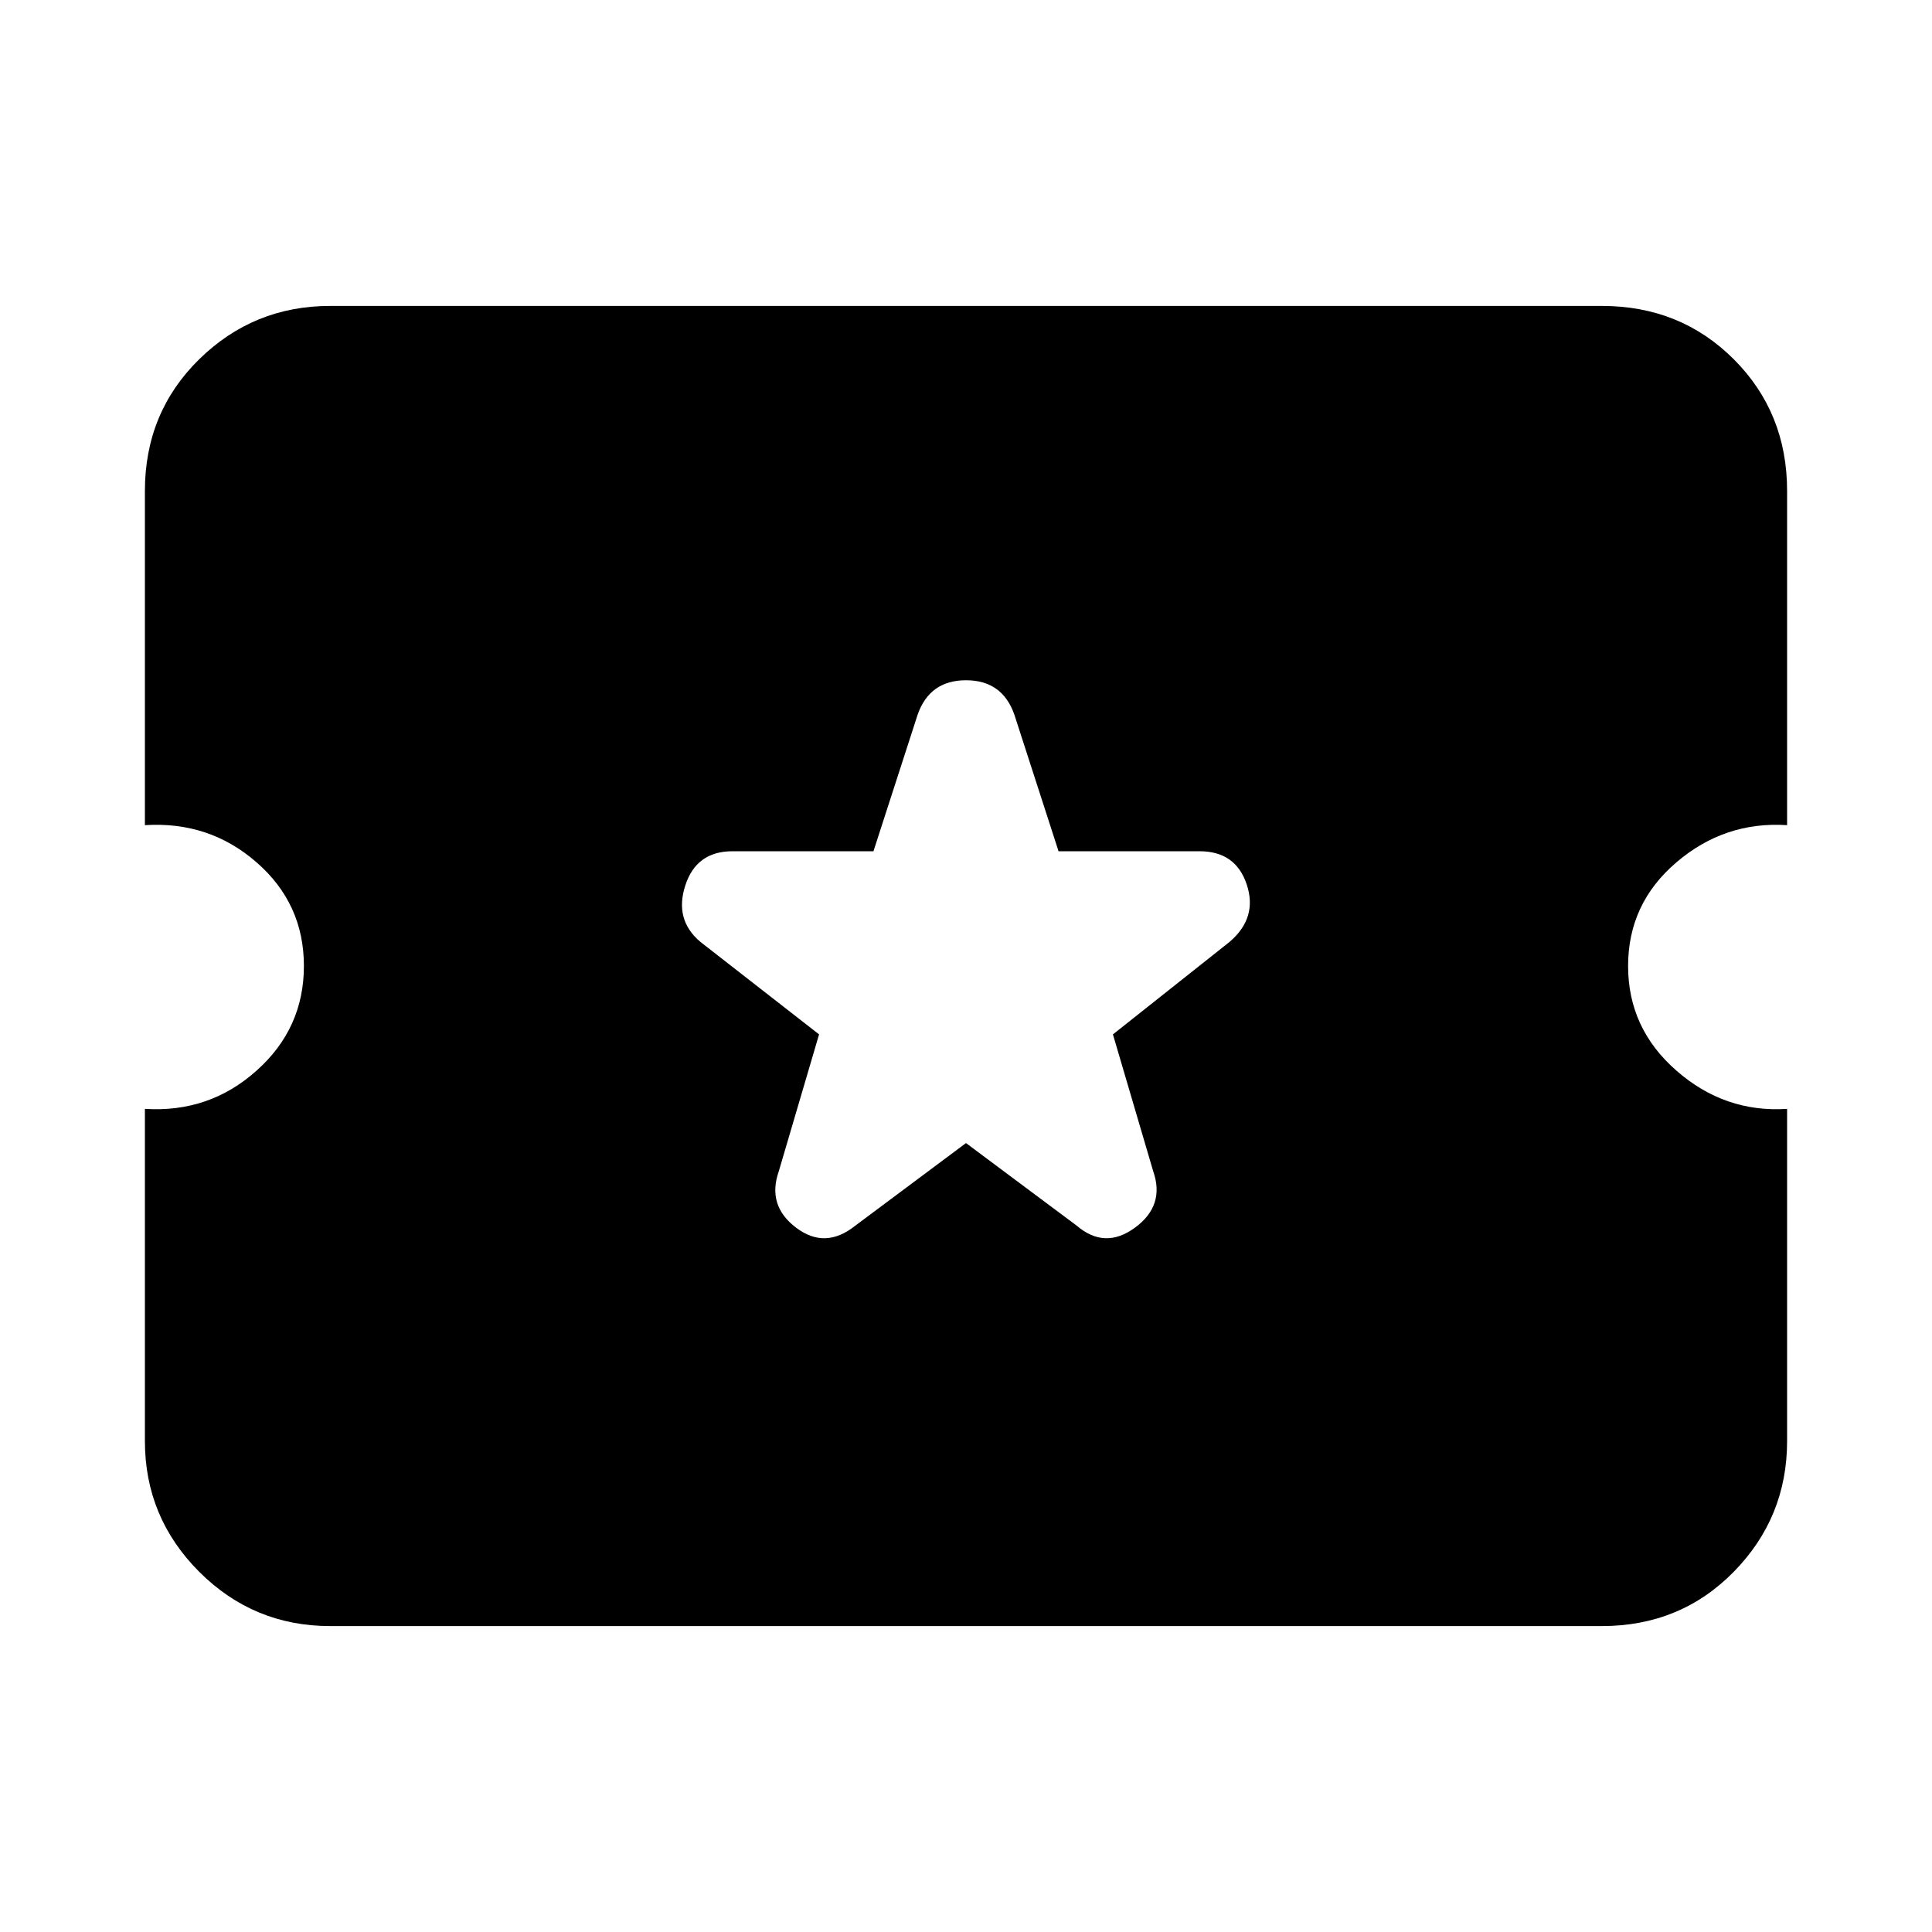 <svg xmlns="http://www.w3.org/2000/svg" height="20" width="20"><path d="M3.417 16.833Q2.625 16.833 2.062 16.271Q1.5 15.708 1.5 14.917V11.479Q2.167 11.521 2.656 11.083Q3.146 10.646 3.146 10Q3.146 9.354 2.656 8.927Q2.167 8.5 1.5 8.542V5.083Q1.5 4.271 2.062 3.719Q2.625 3.167 3.417 3.167H16.583Q17.396 3.167 17.948 3.719Q18.5 4.271 18.5 5.083V8.542Q17.854 8.5 17.354 8.927Q16.854 9.354 16.854 10Q16.854 10.646 17.354 11.083Q17.854 11.521 18.5 11.479V14.917Q18.5 15.708 17.948 16.271Q17.396 16.833 16.583 16.833ZM10 11.833 11.146 12.688Q11.438 12.938 11.75 12.708Q12.062 12.479 11.938 12.125L11.521 10.708L12.729 9.75Q13.021 9.5 12.906 9.156Q12.792 8.812 12.417 8.812H10.958L10.5 7.396Q10.375 7.042 10 7.042Q9.625 7.042 9.5 7.396L9.042 8.812H7.583Q7.208 8.812 7.094 9.167Q6.979 9.521 7.25 9.75L8.479 10.708L8.062 12.125Q7.938 12.479 8.24 12.708Q8.542 12.938 8.854 12.688Z"/></svg>
